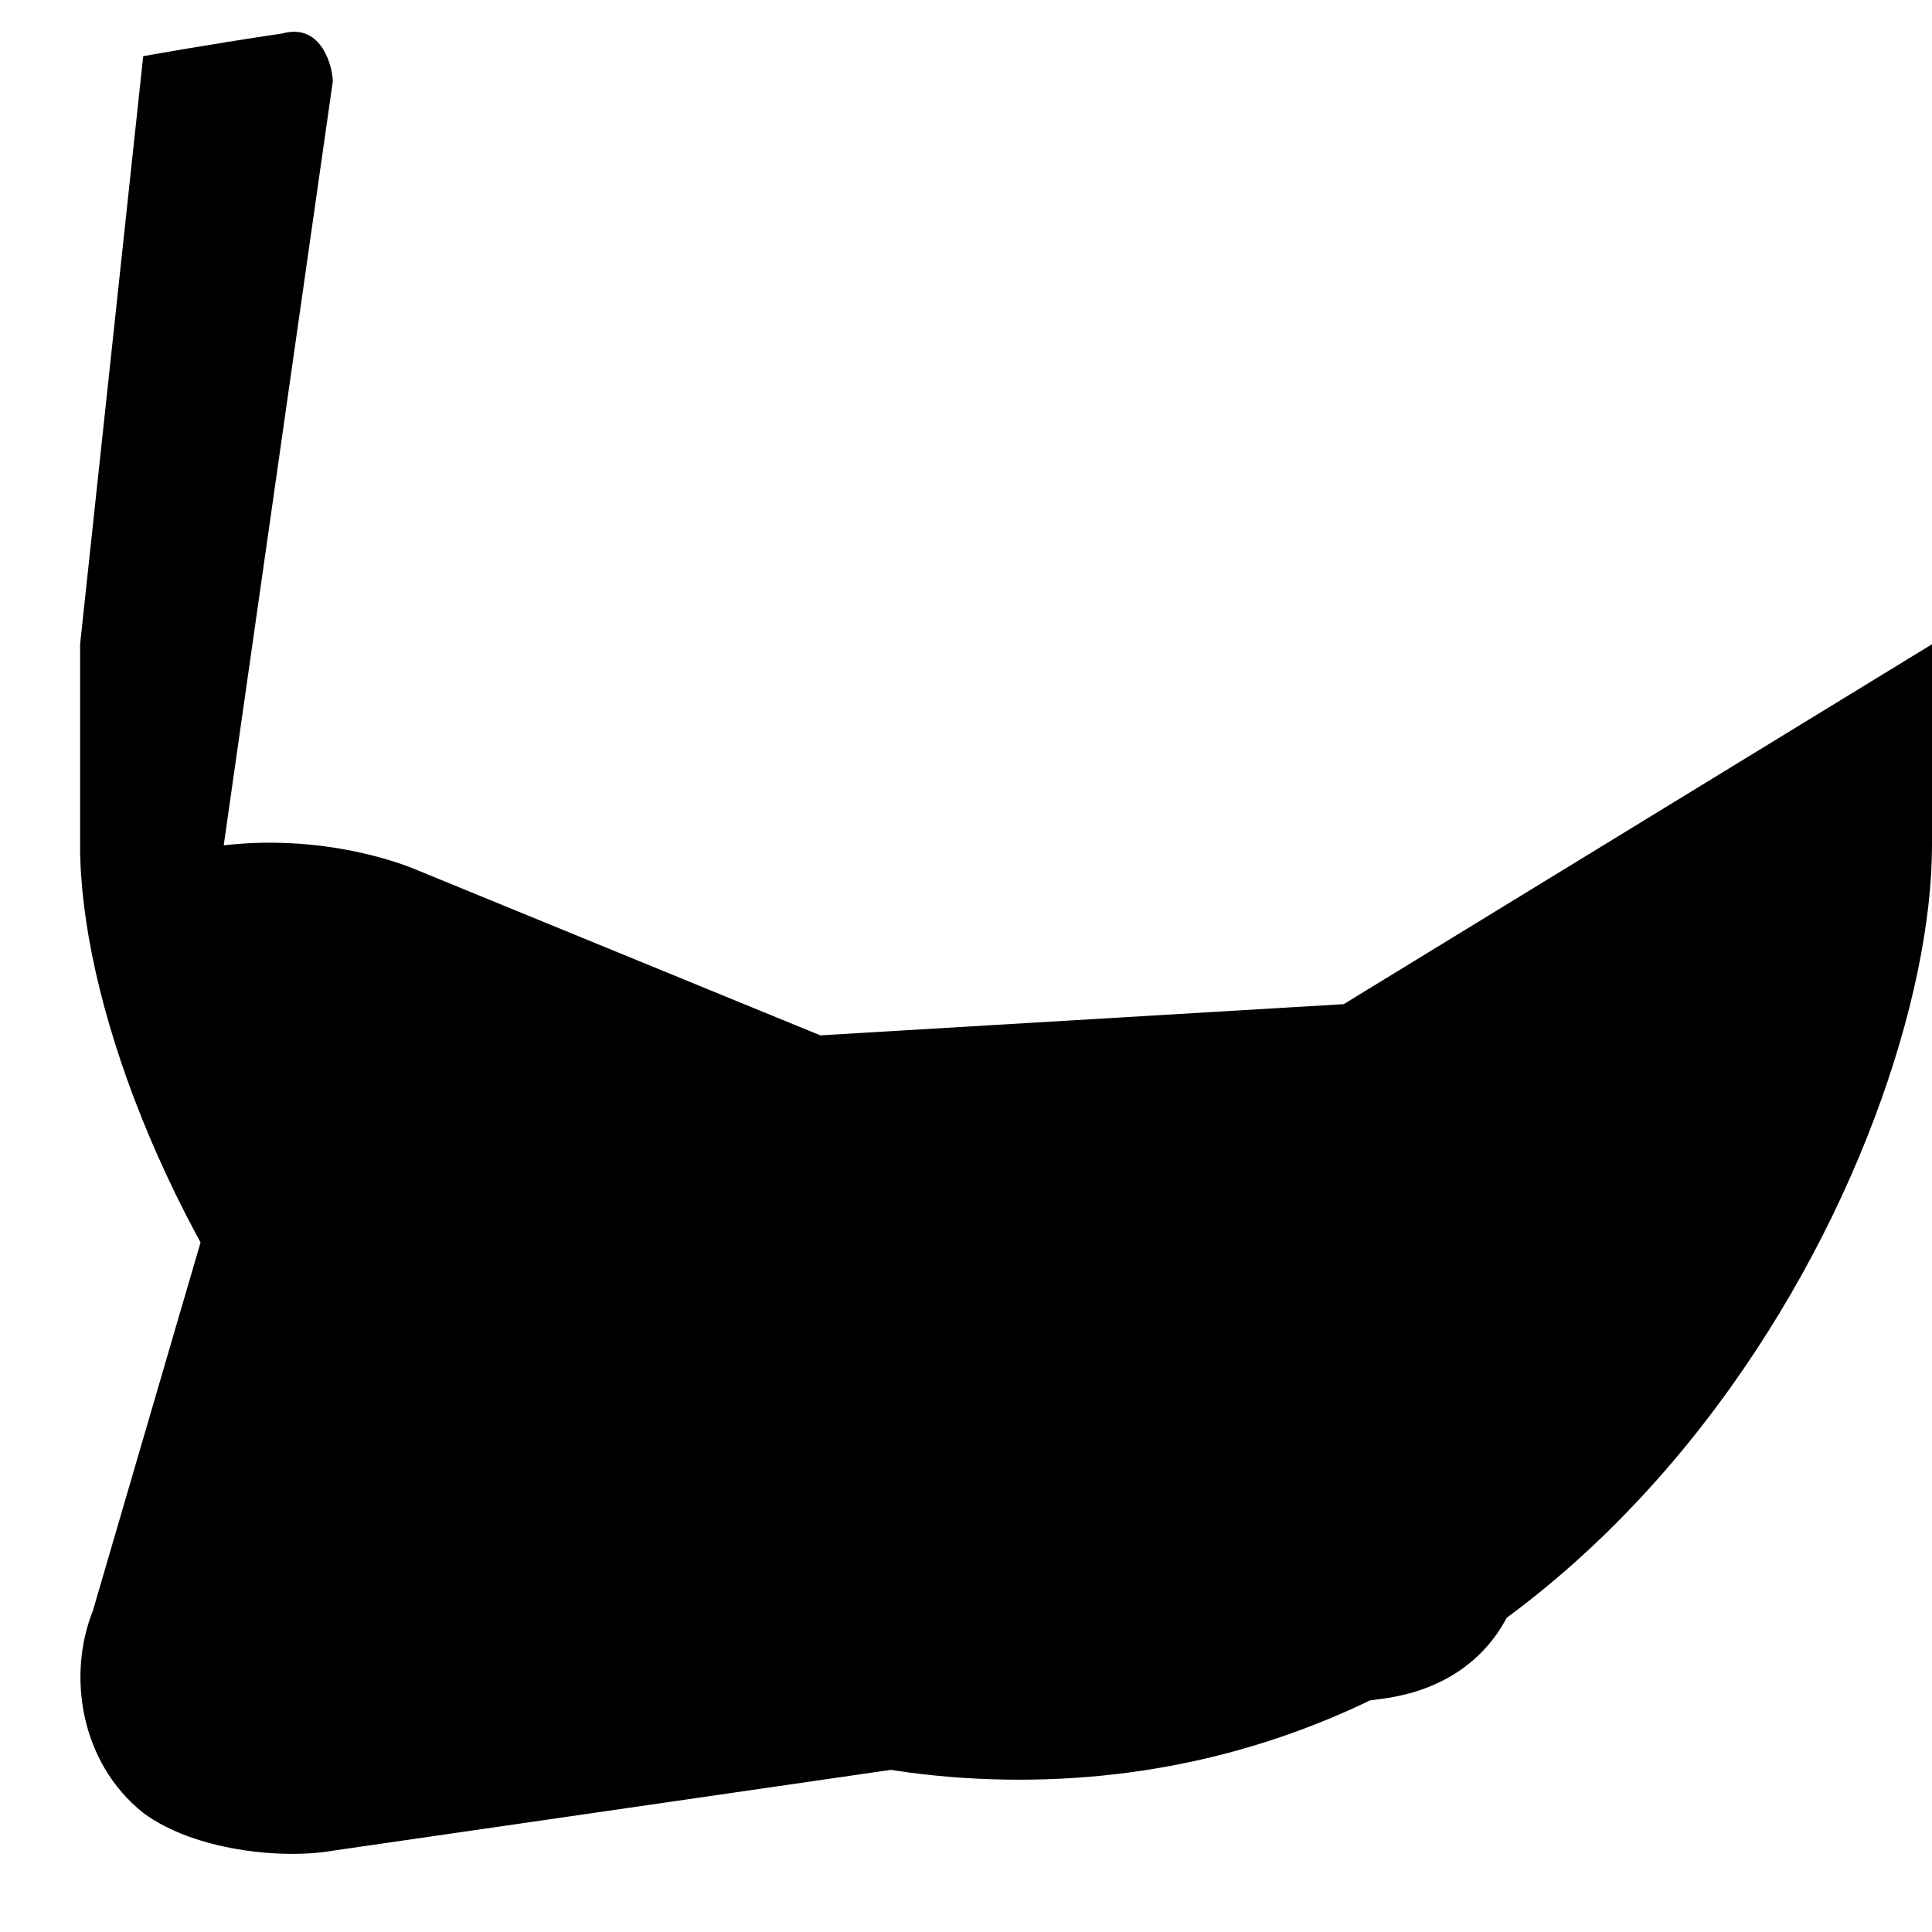 <svg xmlns="http://www.w3.org/2000/svg" viewBox="0 0 24 24" fill="currentColor">
  <path d="M16.692,12.474 L3.506,13.26 C3.192,13.26 3.035,13.417 3.035,13.574 L1.152,20.015 C0.838,20.801 0.99,21.89 1.779,22.52 C2.41,22.99 3.506,23.1 4.134,22.99 L17.127,21.108 C18.491,20.951 19.159,19.861 18.902,18.503 L14.015,13.574 C13.859,13.417 13.545,13.26 13.388,13.26 C13.131,13.417 12.66,13.874 12.66,13.874 L5.163,10.801 C5.163,10.801 4.134,10.344 2.779,10.501 L4.134,1.012 C4.134,0.855 4.01,0.277 3.506,0.416 C2.562,0.556 1.779,0.698 1.779,0.698 L0.995,8.003 C0.995,8.003 0.995,9.591 0.995,10.501 C0.995,14.246 5.163,22.108 12.66,22.108 C20.166,22.108 24,14.246 24,10.501 C24,9.591 24,8.003 24,8.003 Z"/>
</svg>
